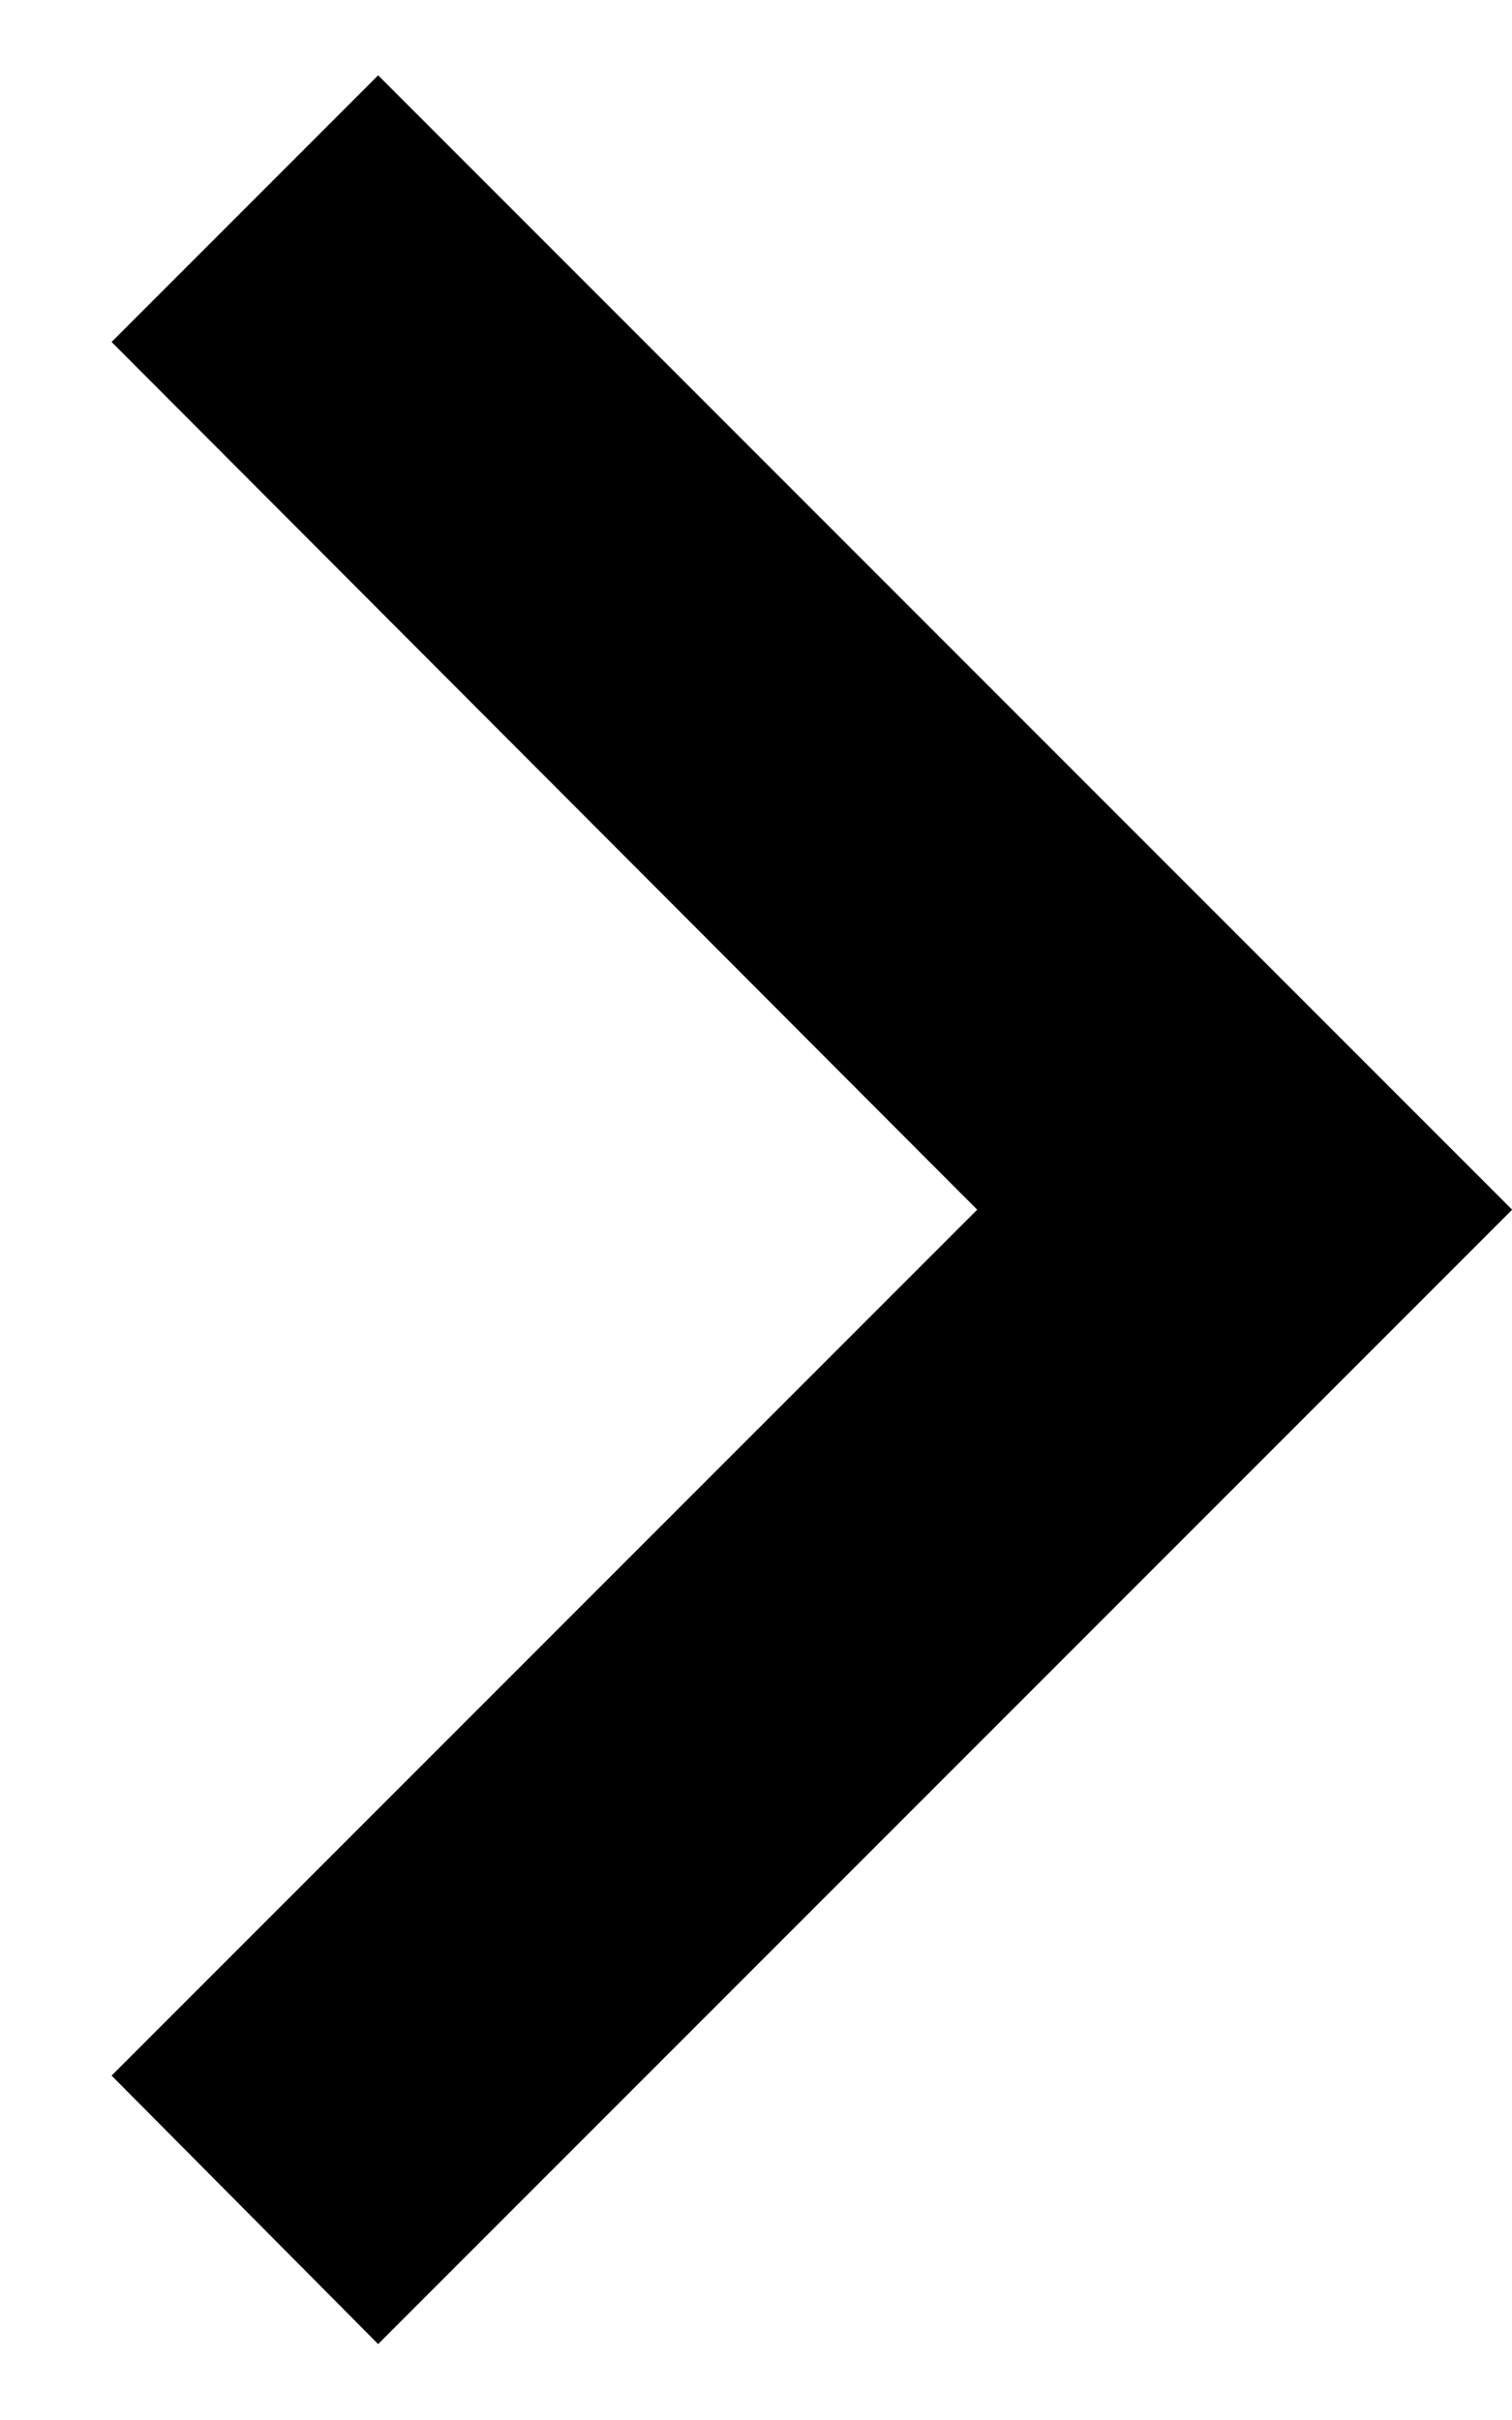 <svg width="10" height="16" viewBox="0 0 10 16" fill="none" xmlns="http://www.w3.org/2000/svg">
<path d="M0.738 13.723L6.463 7.998L0.738 2.261L2.501 0.498L10.001 7.998L2.501 15.498L0.738 13.723Z" fill="black"/>
</svg>
